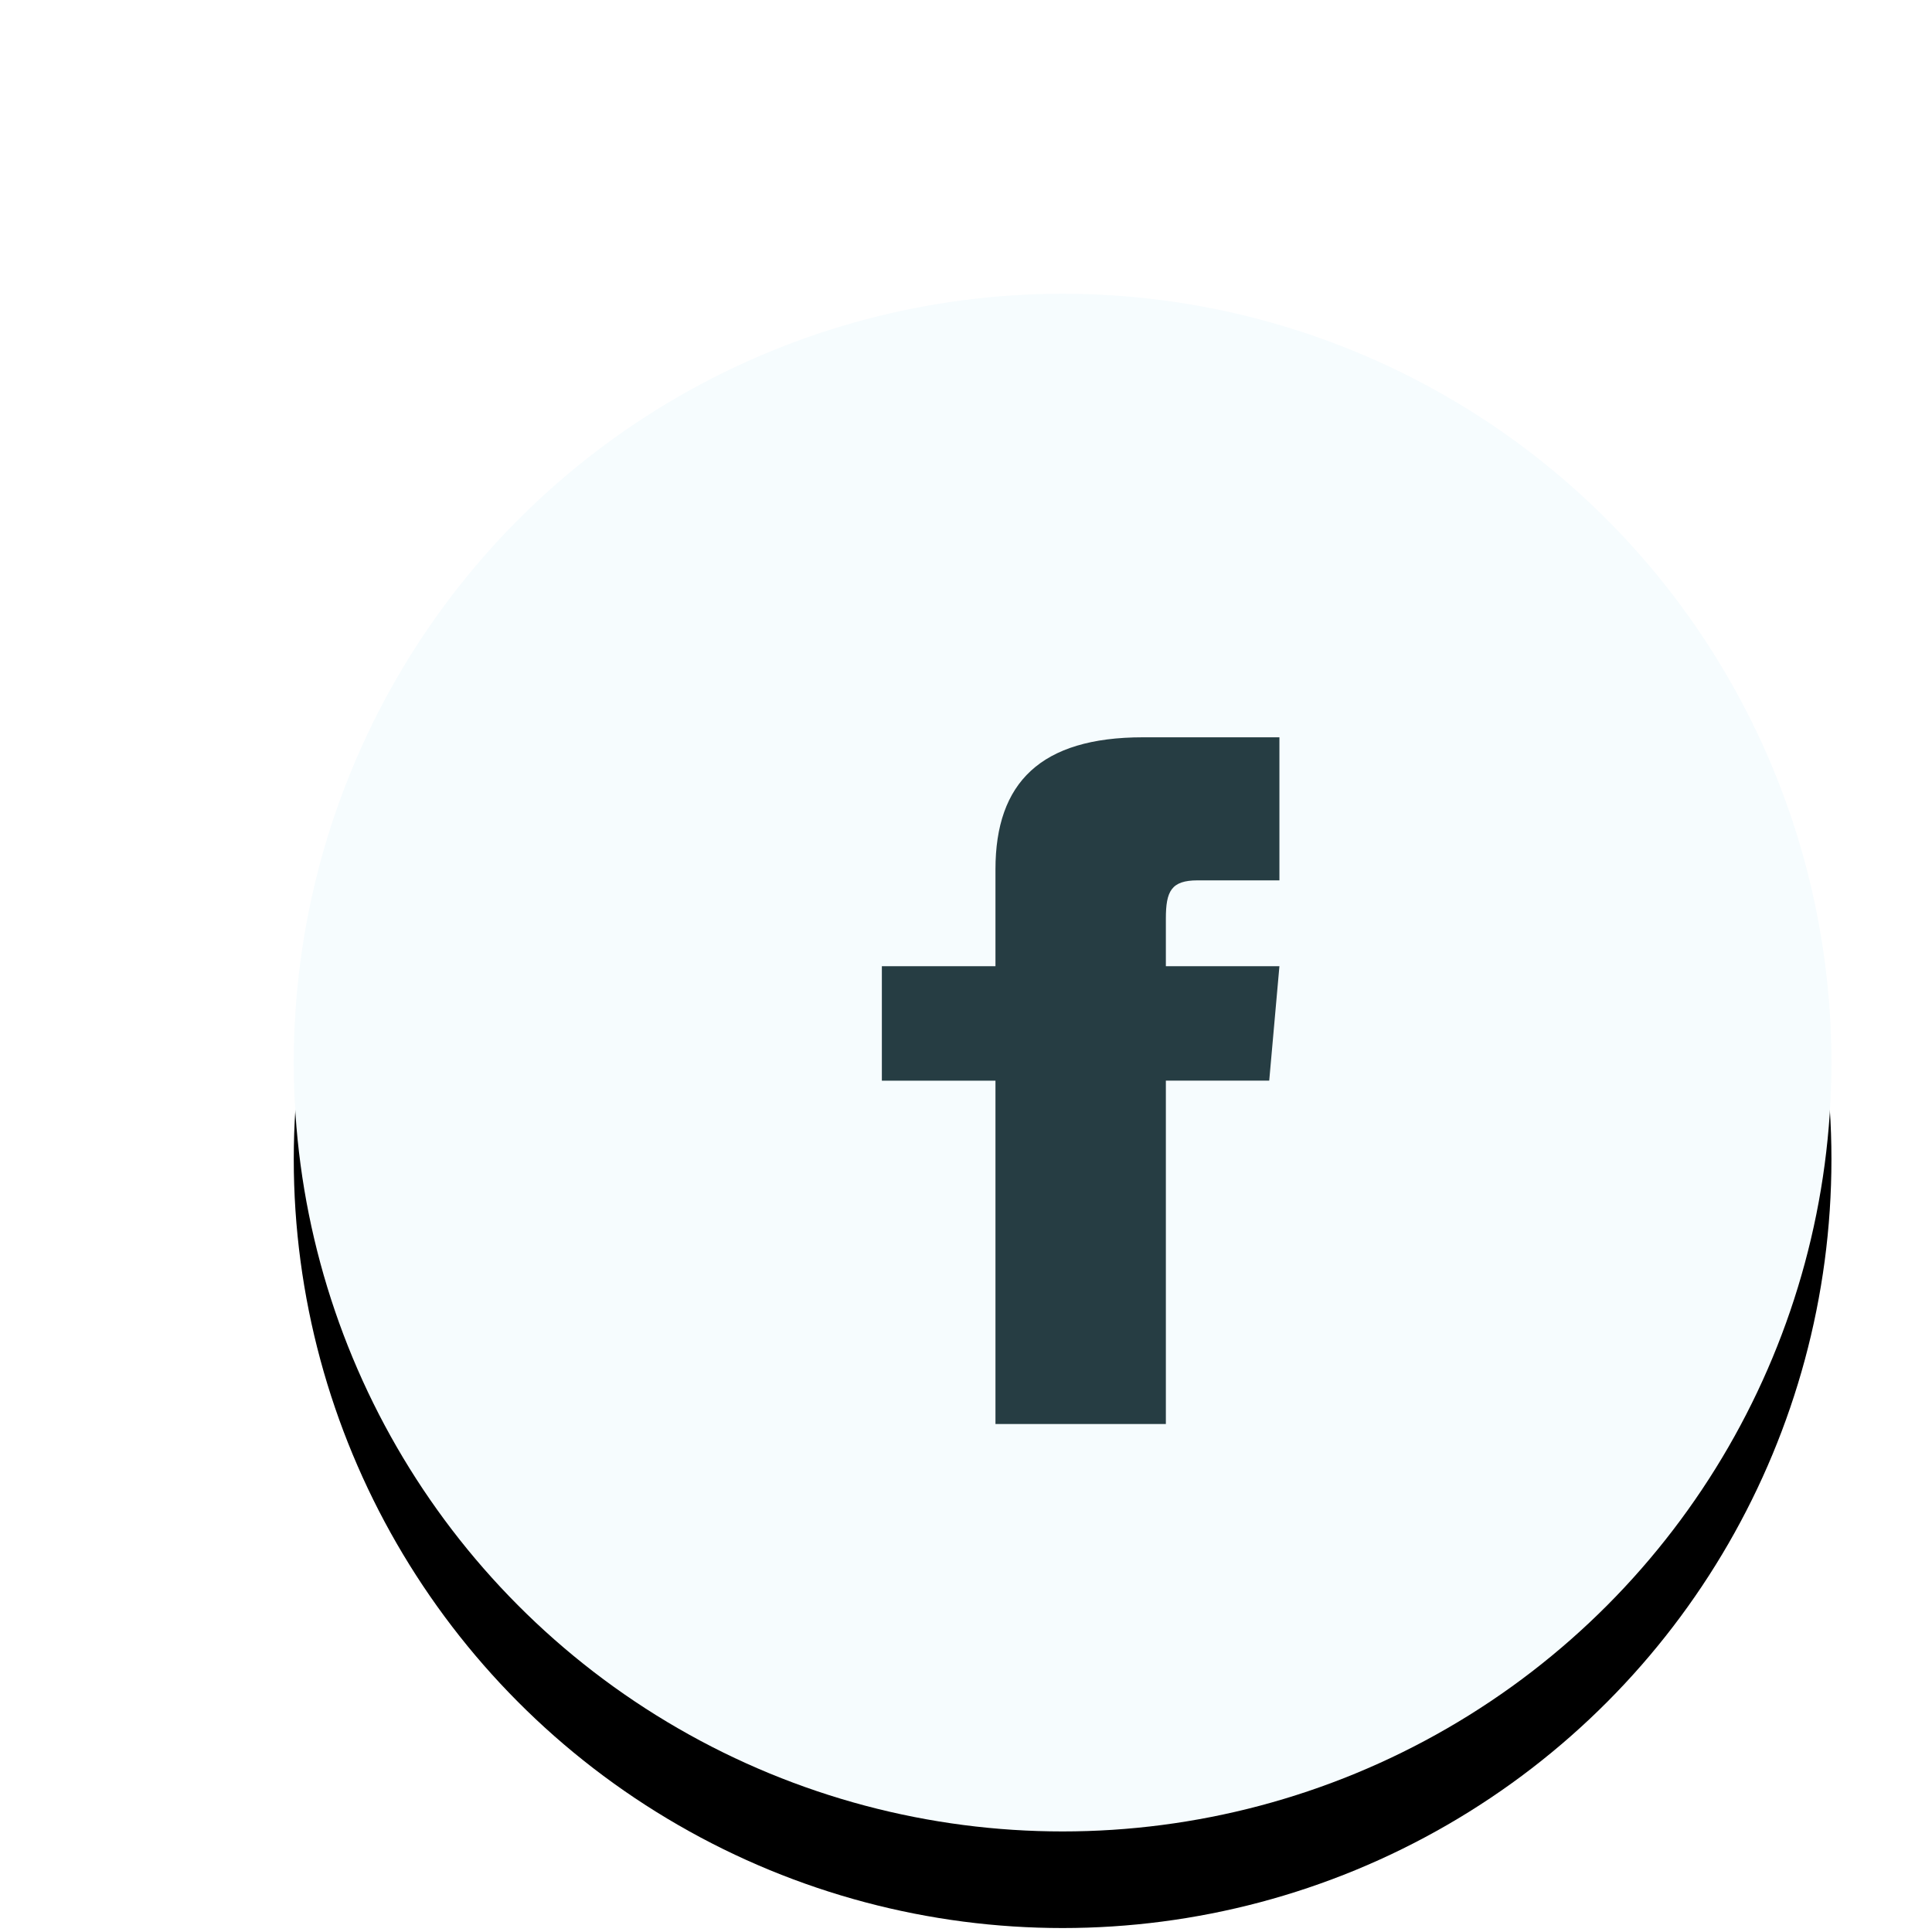 <svg xmlns="http://www.w3.org/2000/svg" xmlns:xlink="http://www.w3.org/1999/xlink" width="40" height="40" viewBox="0 0 40 40">
    <defs>
        <filter id="prefix__a" width="217.5%" height="217.5%" x="-58.8%" y="-53.8%" filterUnits="objectBoundingBox">
            <feOffset dx="2" dy="2" in="SourceAlpha" result="shadowOffsetOuter1"/>
            <feGaussianBlur in="shadowOffsetOuter1" result="shadowBlurOuter1" stdDeviation="3.5"/>
            <feColorMatrix in="shadowBlurOuter1" result="shadowMatrixOuter1" values="0 0 0 0 0.259 0 0 0 0 0.294 0 0 0 0 0.353 0 0 0 0.15 0"/>
            <feMerge>
                <feMergeNode in="shadowMatrixOuter1"/>
                <feMergeNode in="SourceGraphic"/>
            </feMerge>
        </filter>
        <filter id="prefix__b" width="200.5%" height="200.5%" x="-50.3%" y="-44%" filterUnits="objectBoundingBox">
            <feOffset dy="2" in="SourceAlpha" result="shadowOffsetOuter1"/>
            <feGaussianBlur in="shadowOffsetOuter1" result="shadowBlurOuter1" stdDeviation="5"/>
            <feColorMatrix in="shadowBlurOuter1" values="0 0 0 0 0.937 0 0 0 0 0.949 0 0 0 0 0.957 0 0 0 1 0"/>
        </filter>
        <circle id="prefix__c" cx="20" cy="20" r="15.918"/>
    </defs>
    <g fill="none" fill-rule="evenodd" filter="url(#prefix__a)">
        <use fill="#000" filter="url(#prefix__b)" xlink:href="#prefix__c"/>
        <use fill="#F6FCFE" xlink:href="#prefix__c"/>
        <g>
            <path fill="#263D43" fill-rule="nonzero" d="M7.59 6.984H5.238v2.37H7.59v7.109h3.528v-7.11h2.14l.211-2.369h-2.351v-.987c0-.566.112-.79.656-.79h1.695V2.245h-2.826c-2.115 0-3.053.938-3.053 2.734v2.005z" transform="translate(11.02 11.02)"/>
        </g>
    </g>
</svg>
